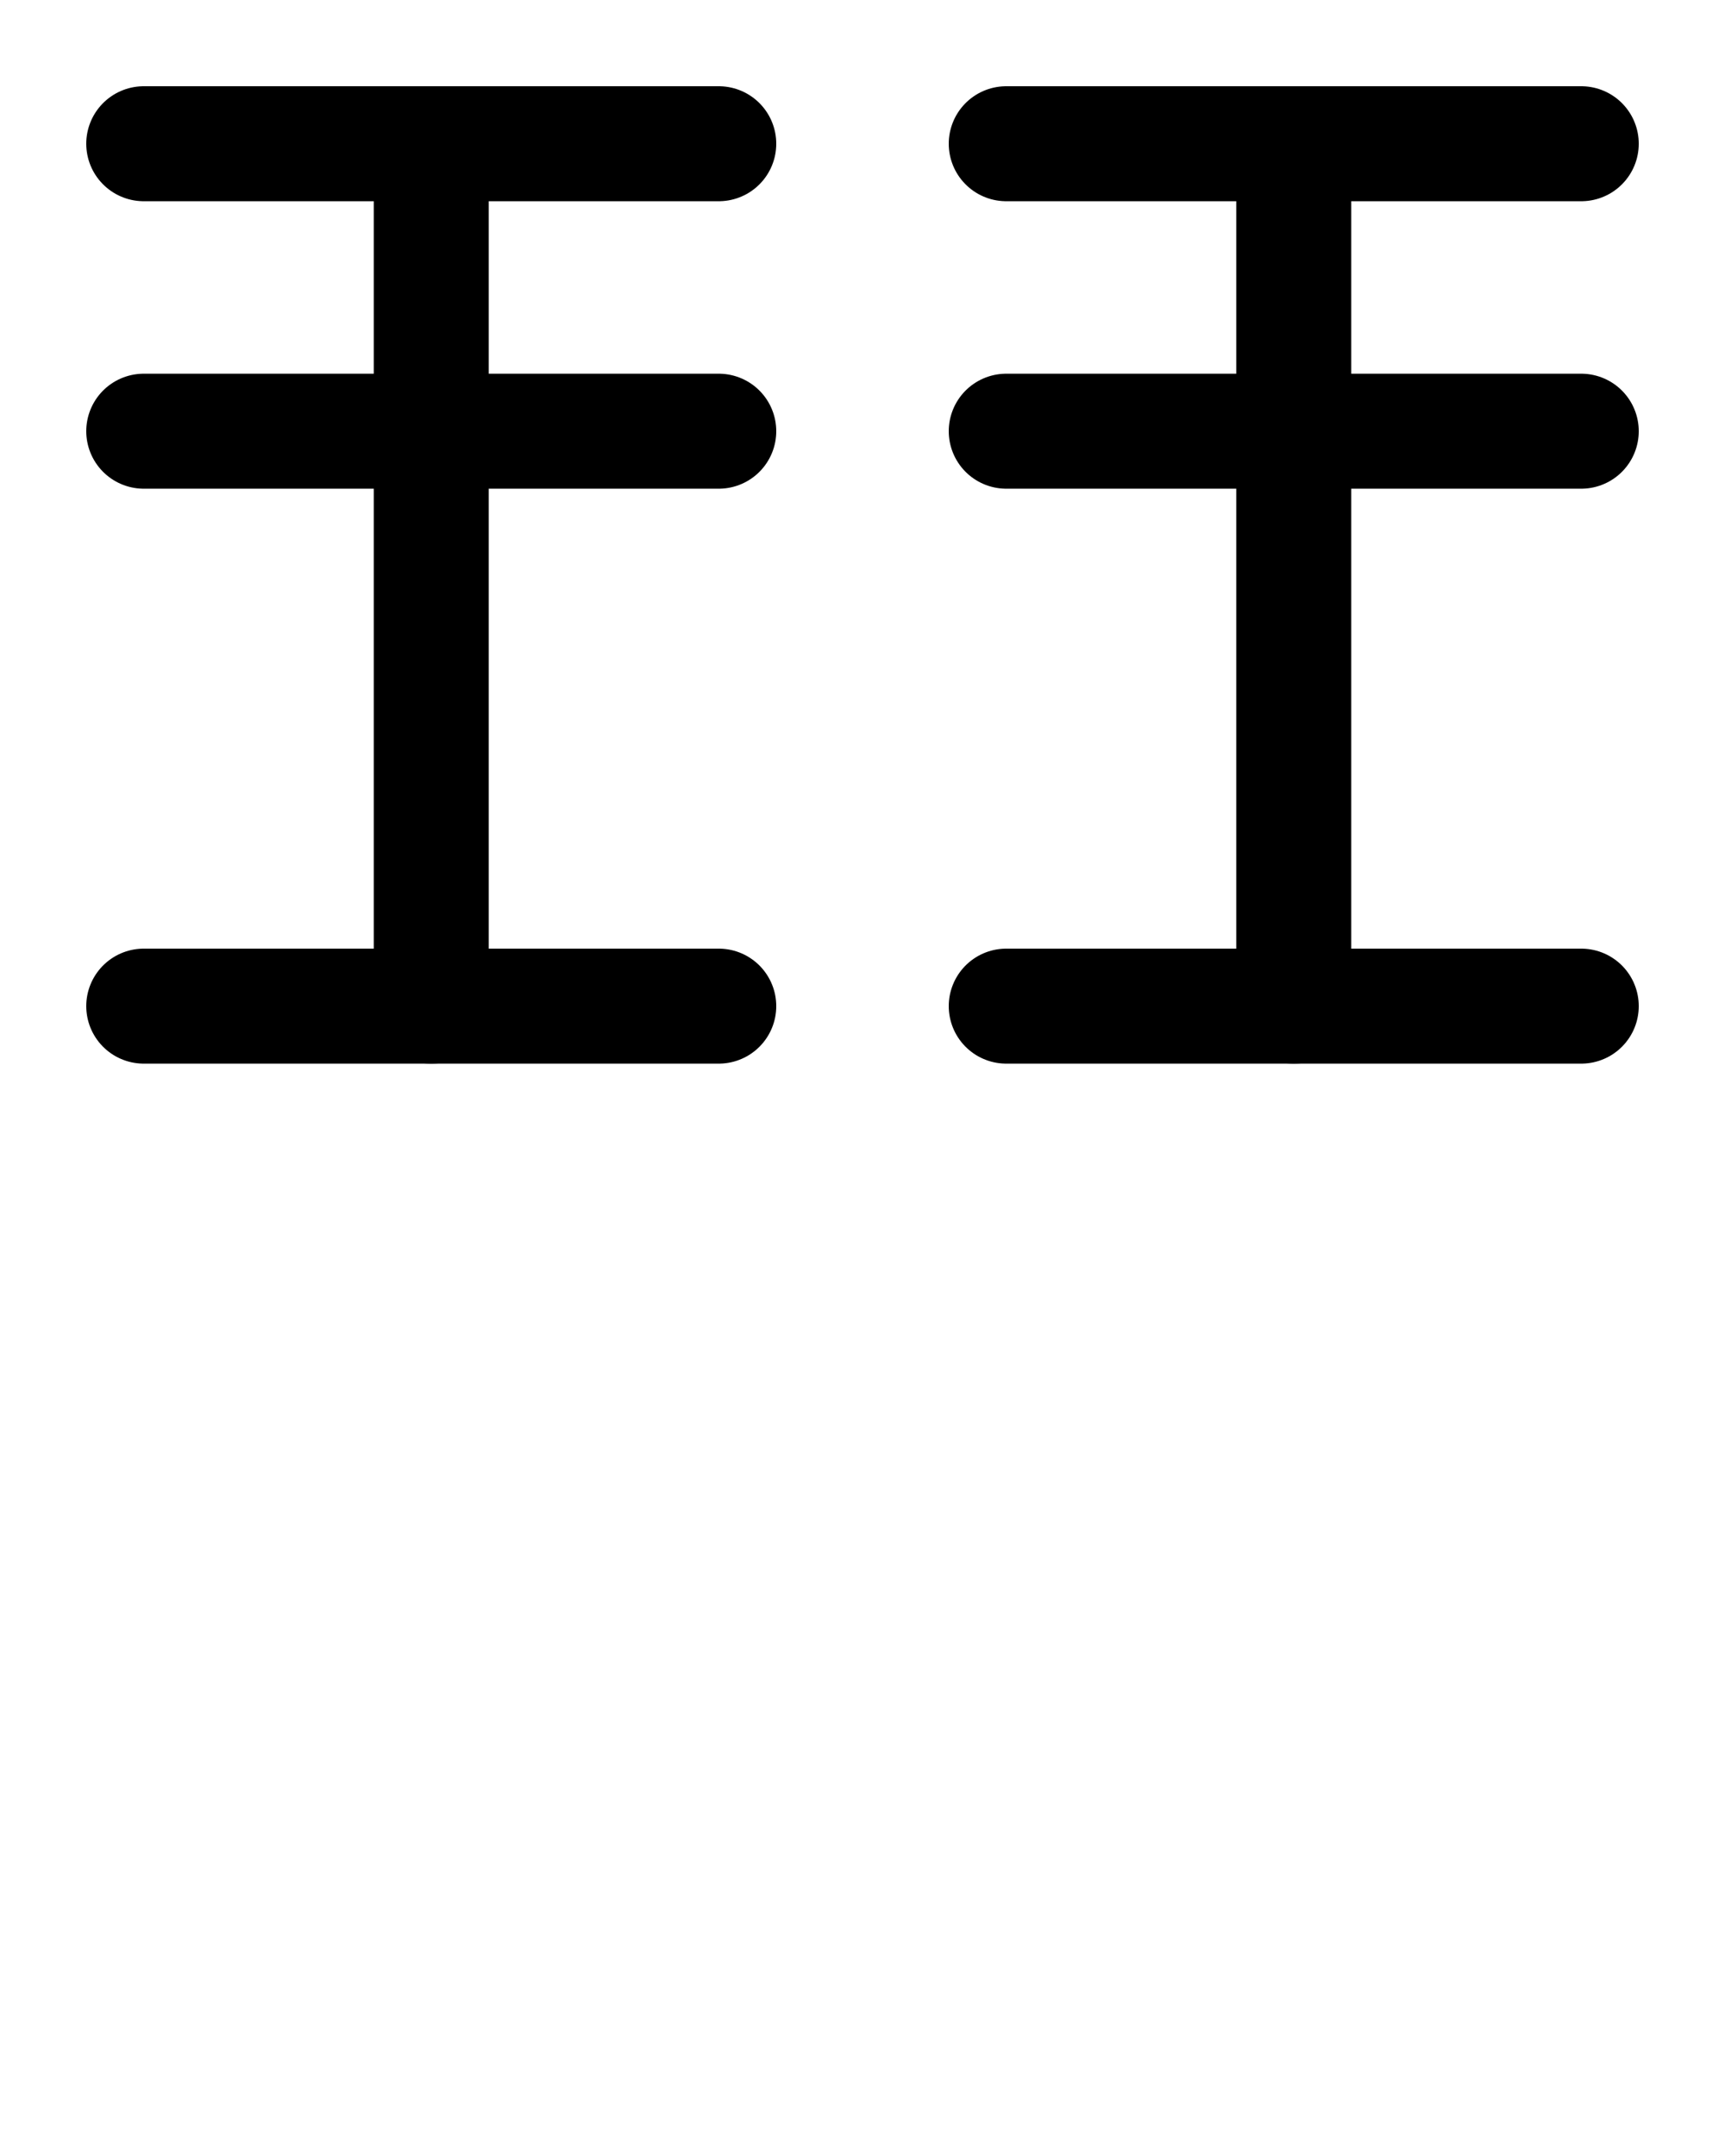 <?xml version="1.0" encoding="utf-8"?>
<!-- Generator: Adobe Illustrator 26.0.0, SVG Export Plug-In . SVG Version: 6.00 Build 0)  -->
<svg version="1.1" id="图层_1" xmlns="http://www.w3.org/2000/svg" xmlns:xlink="http://www.w3.org/1999/xlink" x="0px" y="0px"
	 viewBox="0 0 720 900" style="enable-background:new 0 0 720 900;" xml:space="preserve">
<style type="text/css">
	.st0{fill:none;stroke:#000000;stroke-width:48;stroke-linecap:round;stroke-linejoin:round;stroke-miterlimit:10;}
</style>
<line class="st0" x1="60" y1="60" x2="300" y2="60"/>
<line class="st0" x1="60" y1="180" x2="300" y2="180"/>
<line class="st0" x1="60" y1="420" x2="300" y2="420"/>
<line class="st0" x1="180" y1="60" x2="180" y2="420"/>
<line class="st0" x1="420" y1="60" x2="660" y2="60"/>
<line class="st0" x1="420" y1="180" x2="660" y2="180"/>
<line class="st0" x1="420" y1="420" x2="660" y2="420"/>
<line class="st0" x1="540" y1="60" x2="540" y2="420"/>
</svg>

